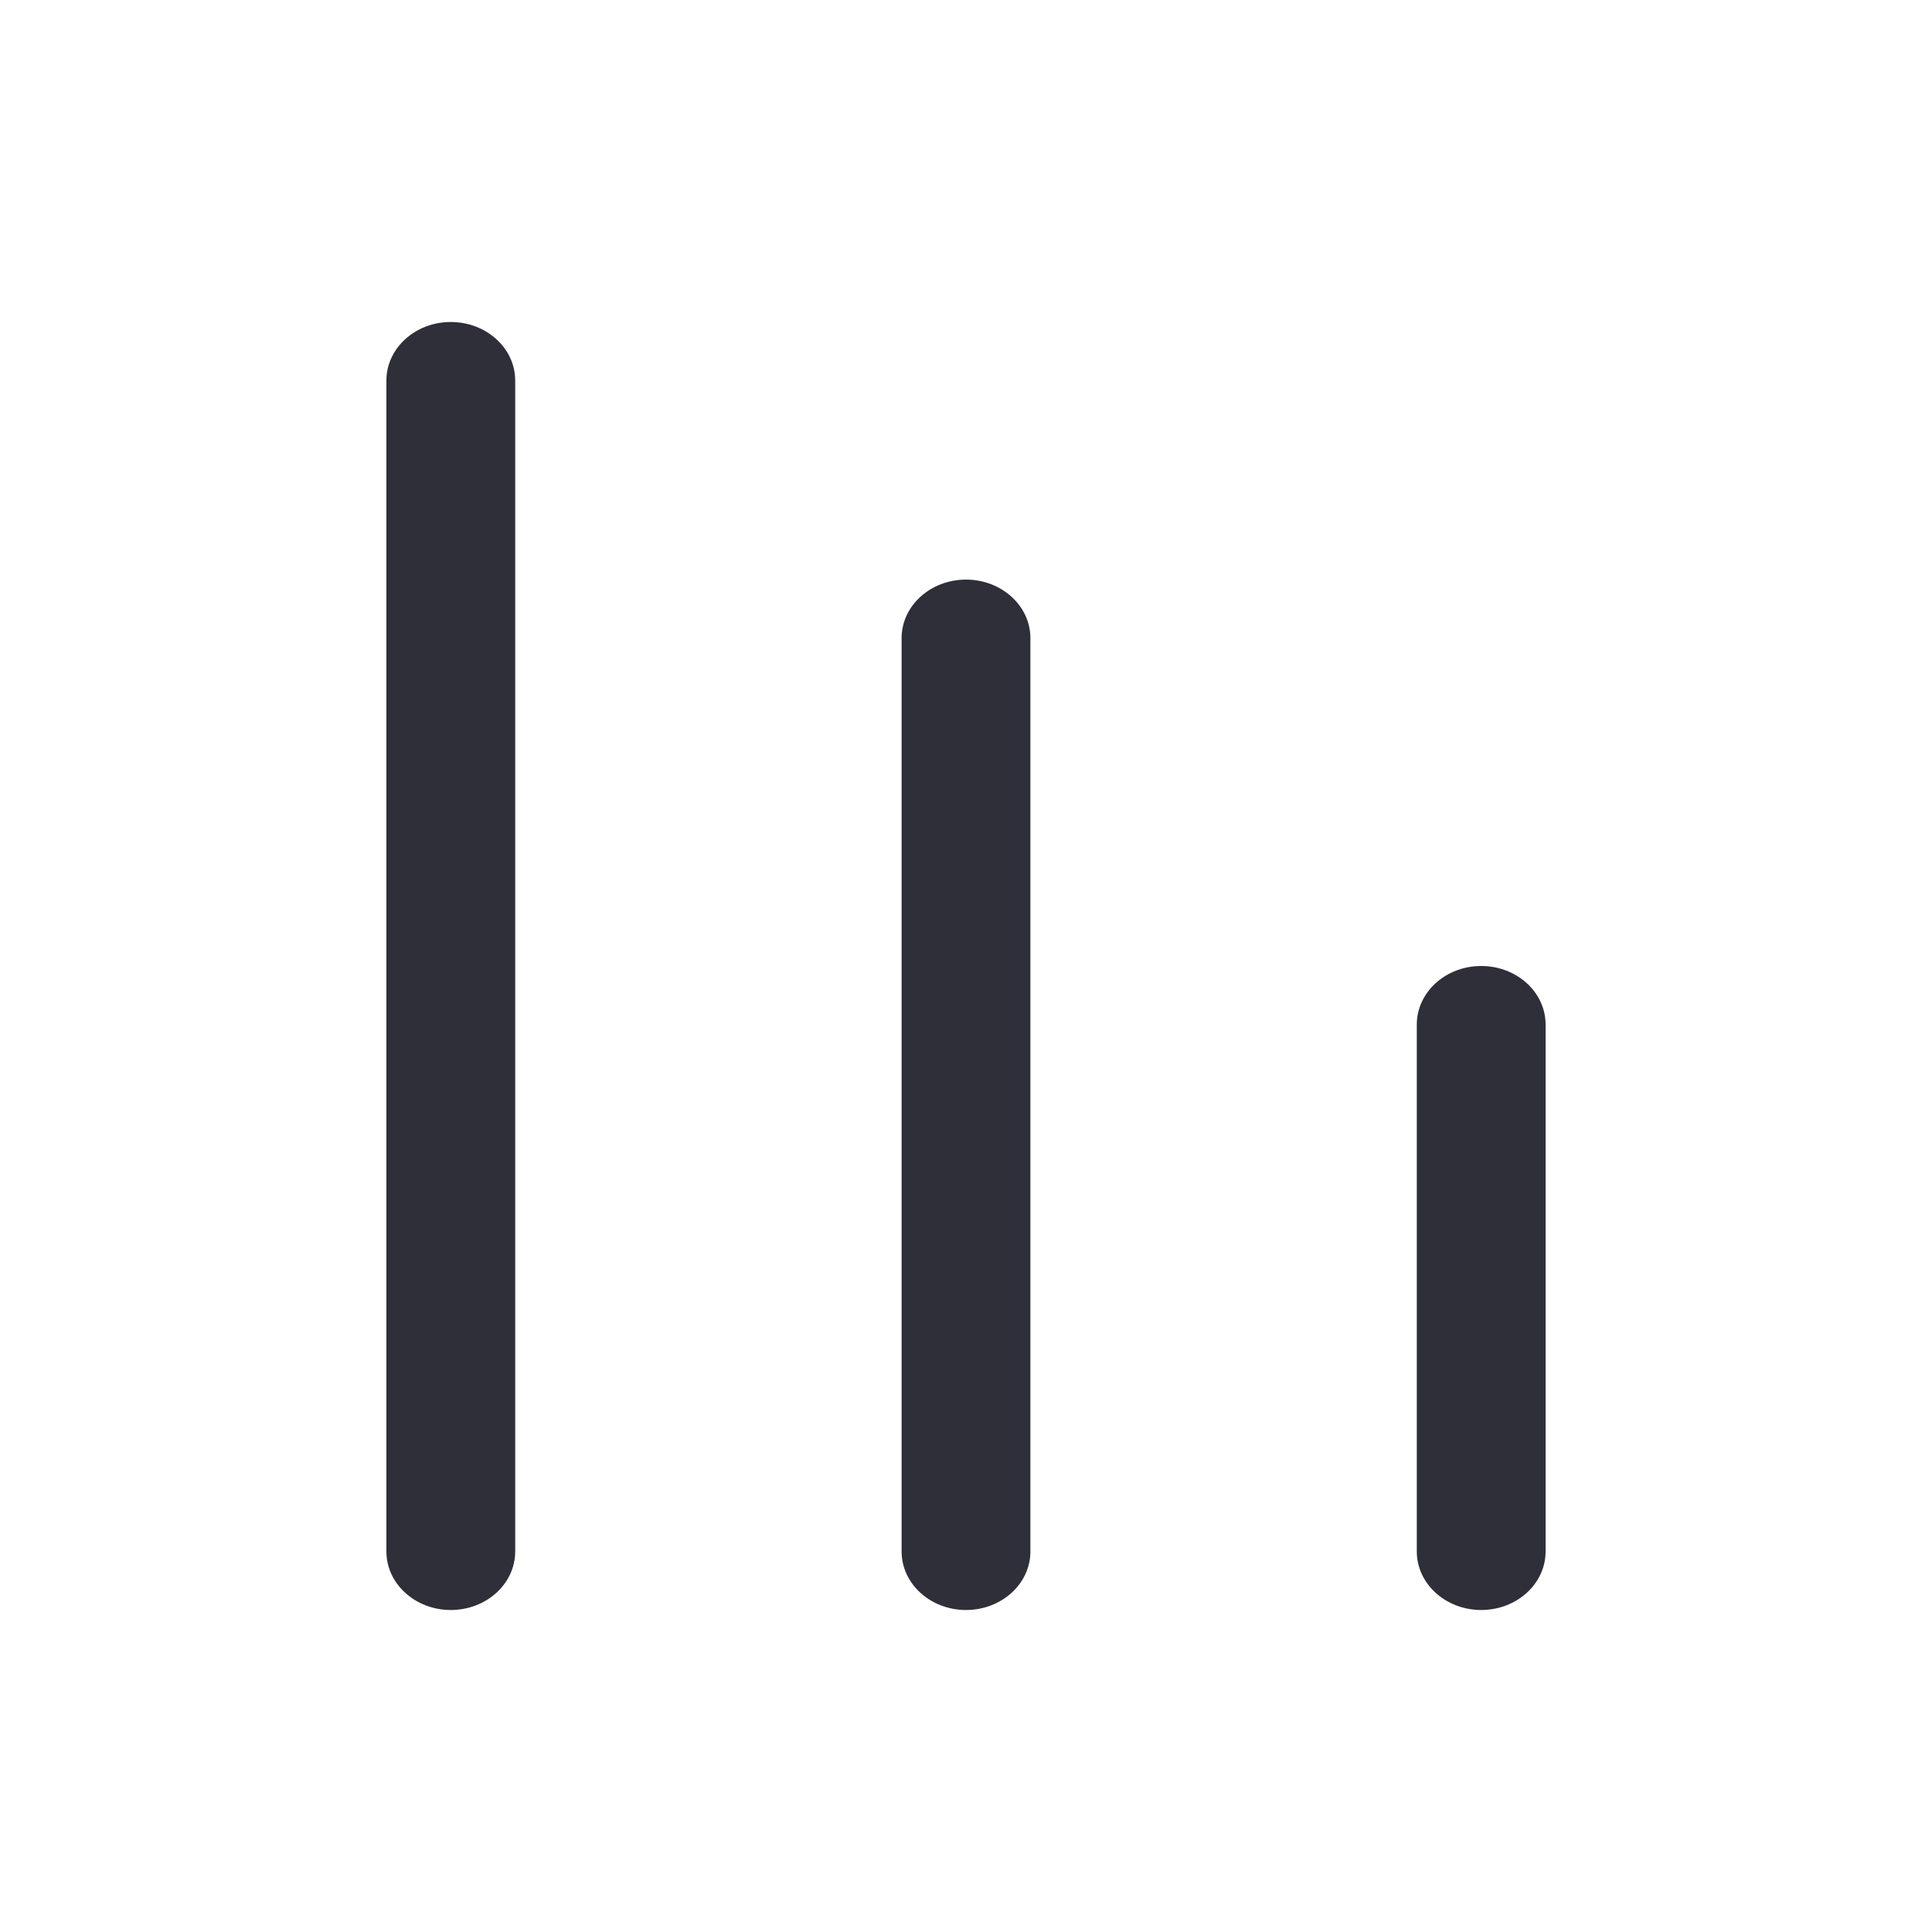 <svg width="30" height="30" viewBox="0 0 30 30" fill="none" xmlns="http://www.w3.org/2000/svg">
<path fill-rule="evenodd" clip-rule="evenodd" d="M6 5.909C6 5.407 6.448 5 7 5C7.552 5 8 5.407 8 5.909L8 24.091C8 24.593 7.552 25 7 25C6.448 25 6 24.593 6 24.091L6 5.909ZM14 9.909C14 9.407 14.448 9 15 9C15.552 9 16 9.407 16 9.909L16 24.091C16 24.593 15.552 25 15 25C14.448 25 14 24.593 14 24.091L14 9.909ZM22 15.909C22 15.407 22.448 15 23 15C23.552 15 24 15.407 24 15.909L24 24.091C24 24.593 23.552 25 23 25C22.448 25 22 24.593 22 24.091L22 15.909Z" fill="#2E2F38"/>
</svg>

